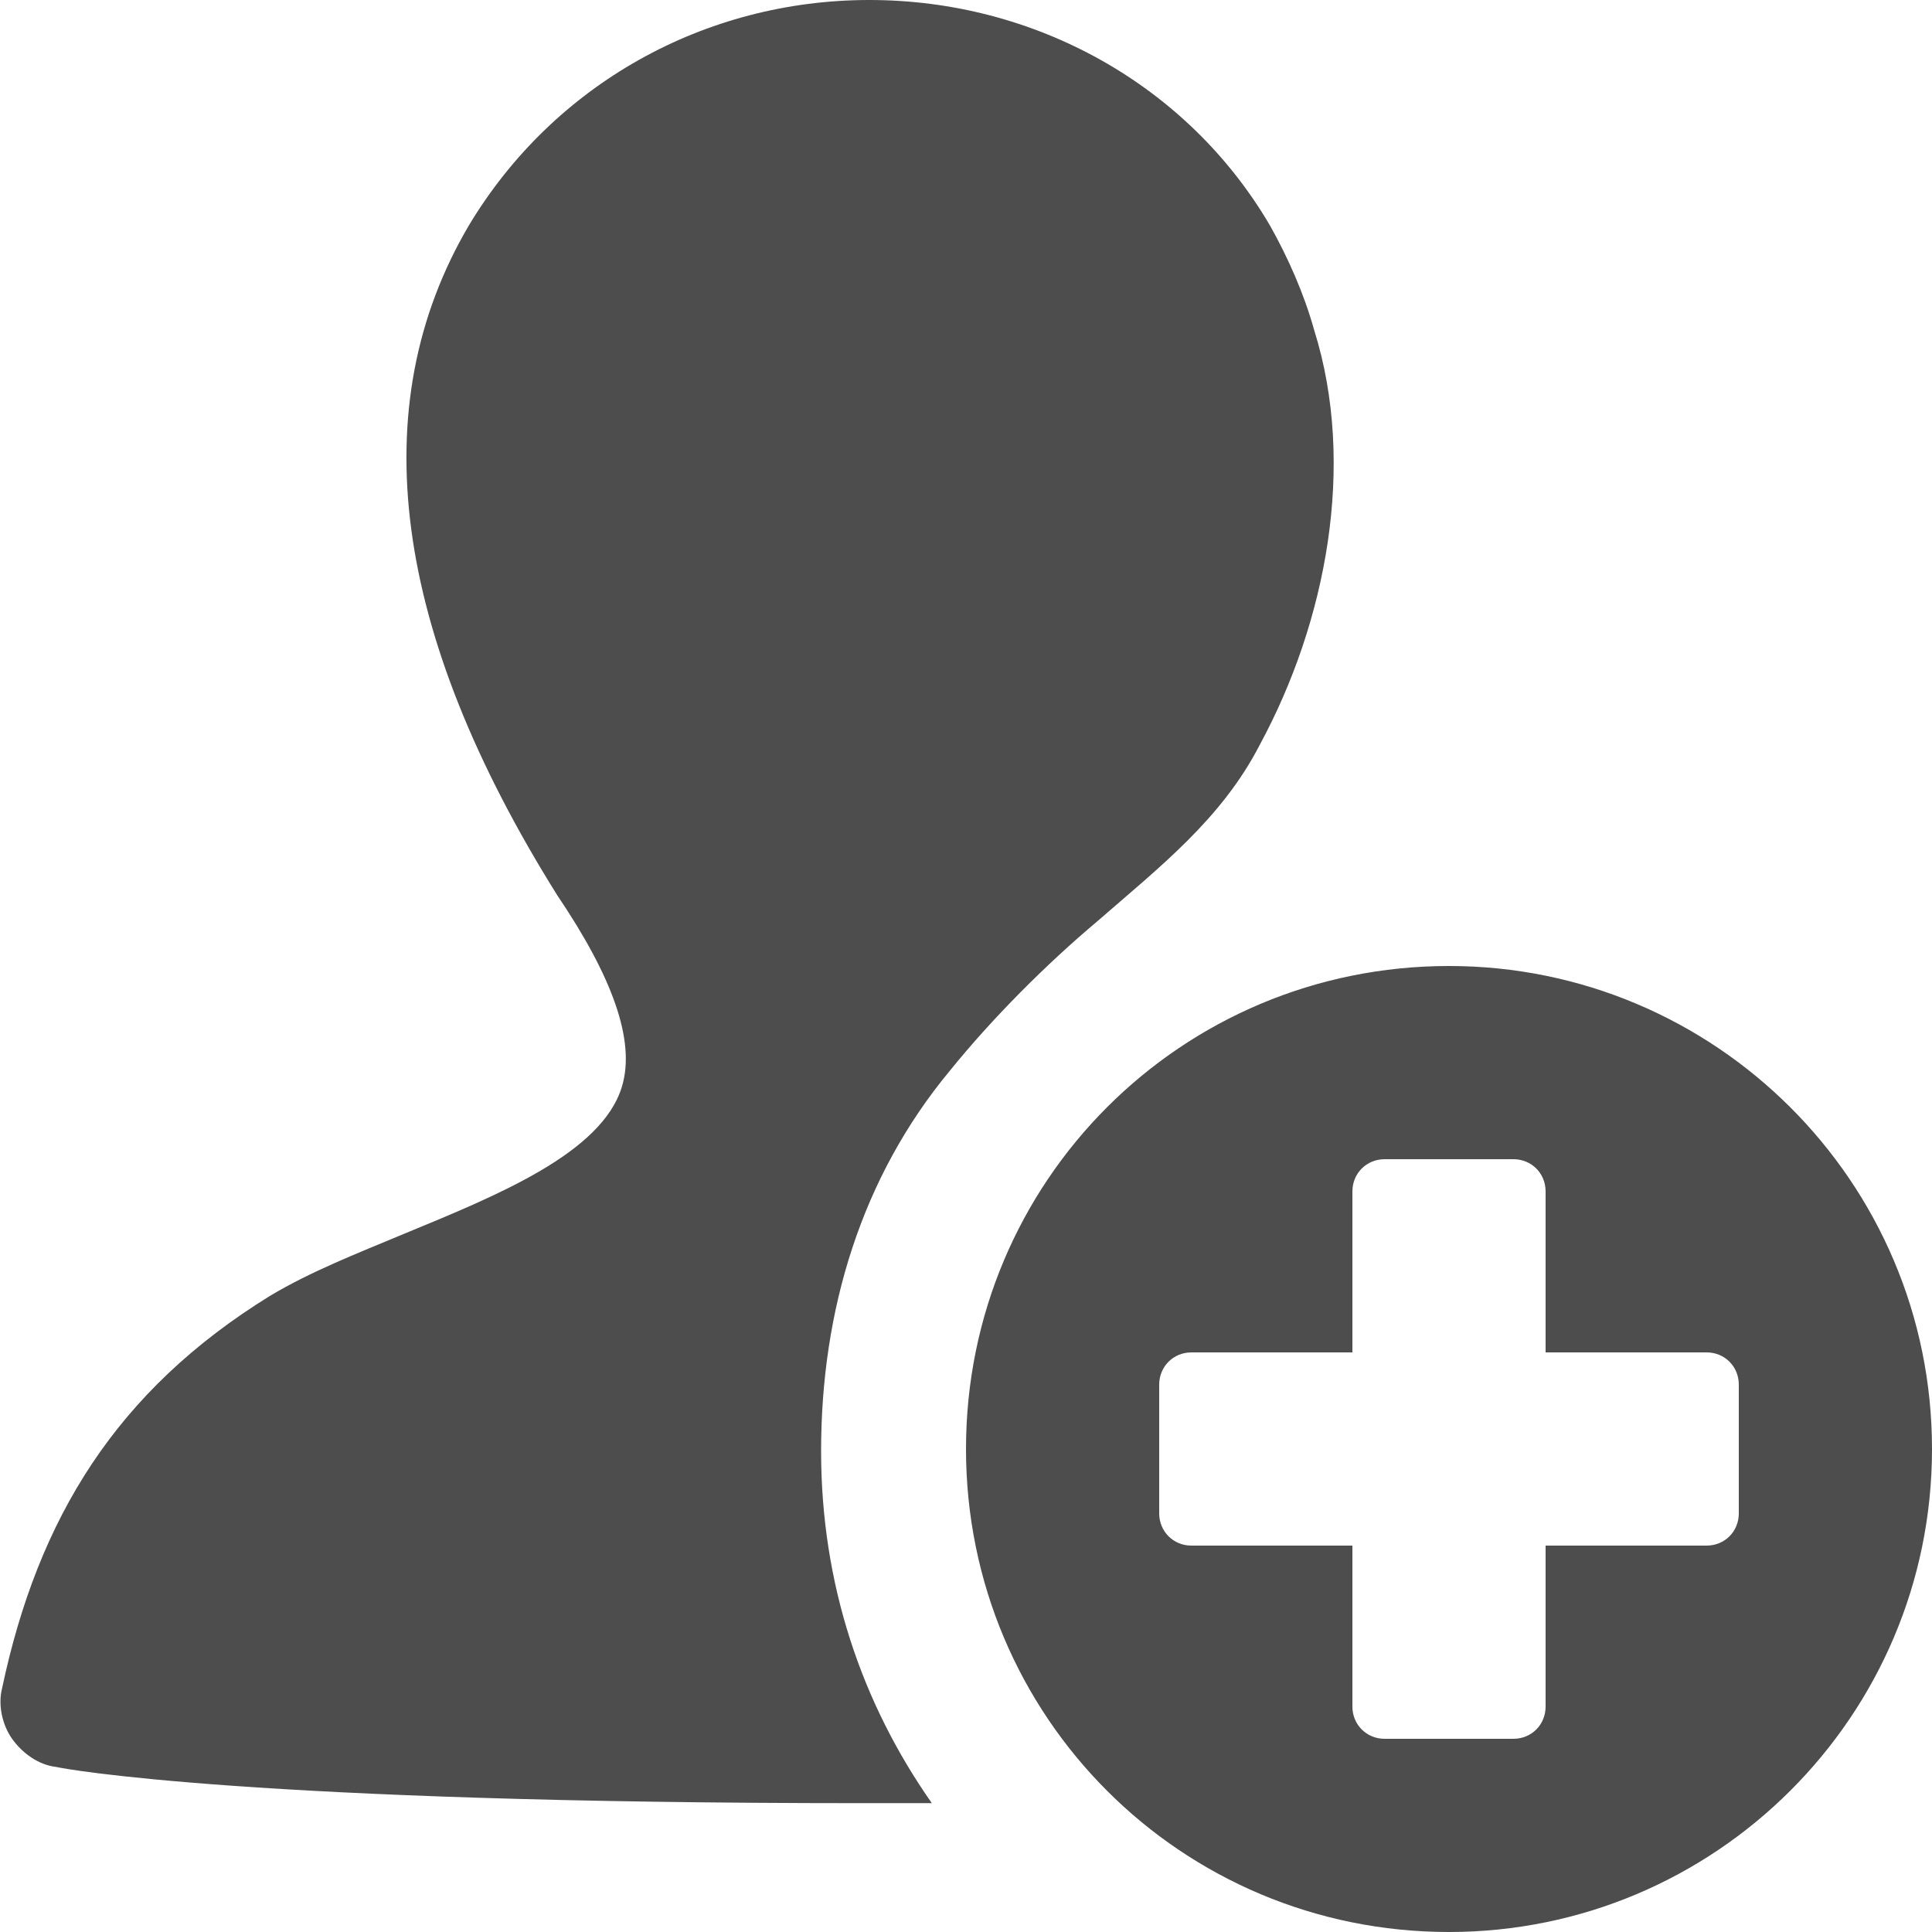 <?xml version="1.0" encoding="UTF-8"?>
<svg width="19px" height="19px" viewBox="0 0 19 19" version="1.1" xmlns="http://www.w3.org/2000/svg" xmlns:xlink="http://www.w3.org/1999/xlink">
    <!-- Generator: Sketch 44.1 (41455) - http://www.bohemiancoding.com/sketch -->
    <title>adduser</title>
    <desc>Created with Sketch.</desc>
    <defs></defs>
    <g id="Mobile-Hamburger-Menu" stroke="none" stroke-width="1" fill="none" fill-rule="evenodd">
        <g id="Artboard" transform="translate(-572, -458)" fill="#4D4D4D">
            <g id="Group-4" transform="translate(572, 429)">
                <g id="Group-Copy-4" transform="translate(0, 23)">
                    <path d="M10.786,15.065 C10.292,15.48 9.757,16.015 9.342,16.529 C8.471,17.578 8.075,18.884 8.075,20.27 C8.075,21.576 8.471,22.744 9.164,23.733 L8.471,23.733 C2.474,23.733 0.633,23.397 0.554,23.377 C0.376,23.357 0.218,23.239 0.119,23.1 C0.02,22.961 -0.02,22.764 0.02,22.605 C0.376,20.923 1.148,19.676 2.652,18.746 C3.048,18.508 3.503,18.33 3.978,18.132 C4.889,17.756 5.918,17.341 6.116,16.687 C6.254,16.232 6.017,15.599 5.482,14.807 C3.859,12.215 3.563,9.998 4.611,8.217 C5.443,6.831 6.927,6 8.55,6 C10.173,6 11.677,6.831 12.489,8.217 C12.667,8.533 12.825,8.89 12.924,9.246 C13.34,10.572 13.043,12.116 12.39,13.323 C12.014,14.055 11.4,14.53 10.786,15.065 Z M14.25,25 C11.618,25 9.5,22.882 9.5,20.25 C9.5,17.618 11.618,15.5 14.25,15.5 C16.863,15.5 19,17.618 19,20.25 C19,22.882 16.863,25 14.25,25 Z M13.617,23.1 L14.883,23.1 C15.062,23.1 15.2,22.961 15.2,22.783 L15.2,21.2 L16.783,21.2 C16.962,21.2 17.1,21.061 17.1,20.883 L17.1,19.617 C17.1,19.439 16.962,19.3 16.783,19.3 L15.2,19.3 L15.2,17.717 C15.2,17.539 15.062,17.4 14.883,17.4 L13.617,17.4 C13.439,17.4 13.3,17.539 13.3,17.717 L13.3,19.3 L11.717,19.3 C11.539,19.3 11.4,19.439 11.4,19.617 L11.4,20.883 C11.4,21.061 11.539,21.2 11.717,21.2 L13.3,21.2 L13.3,22.783 C13.3,22.961 13.439,23.1 13.617,23.1 Z" id="adduser"></path>
                </g>
            </g>
        </g>
    </g>
</svg>
